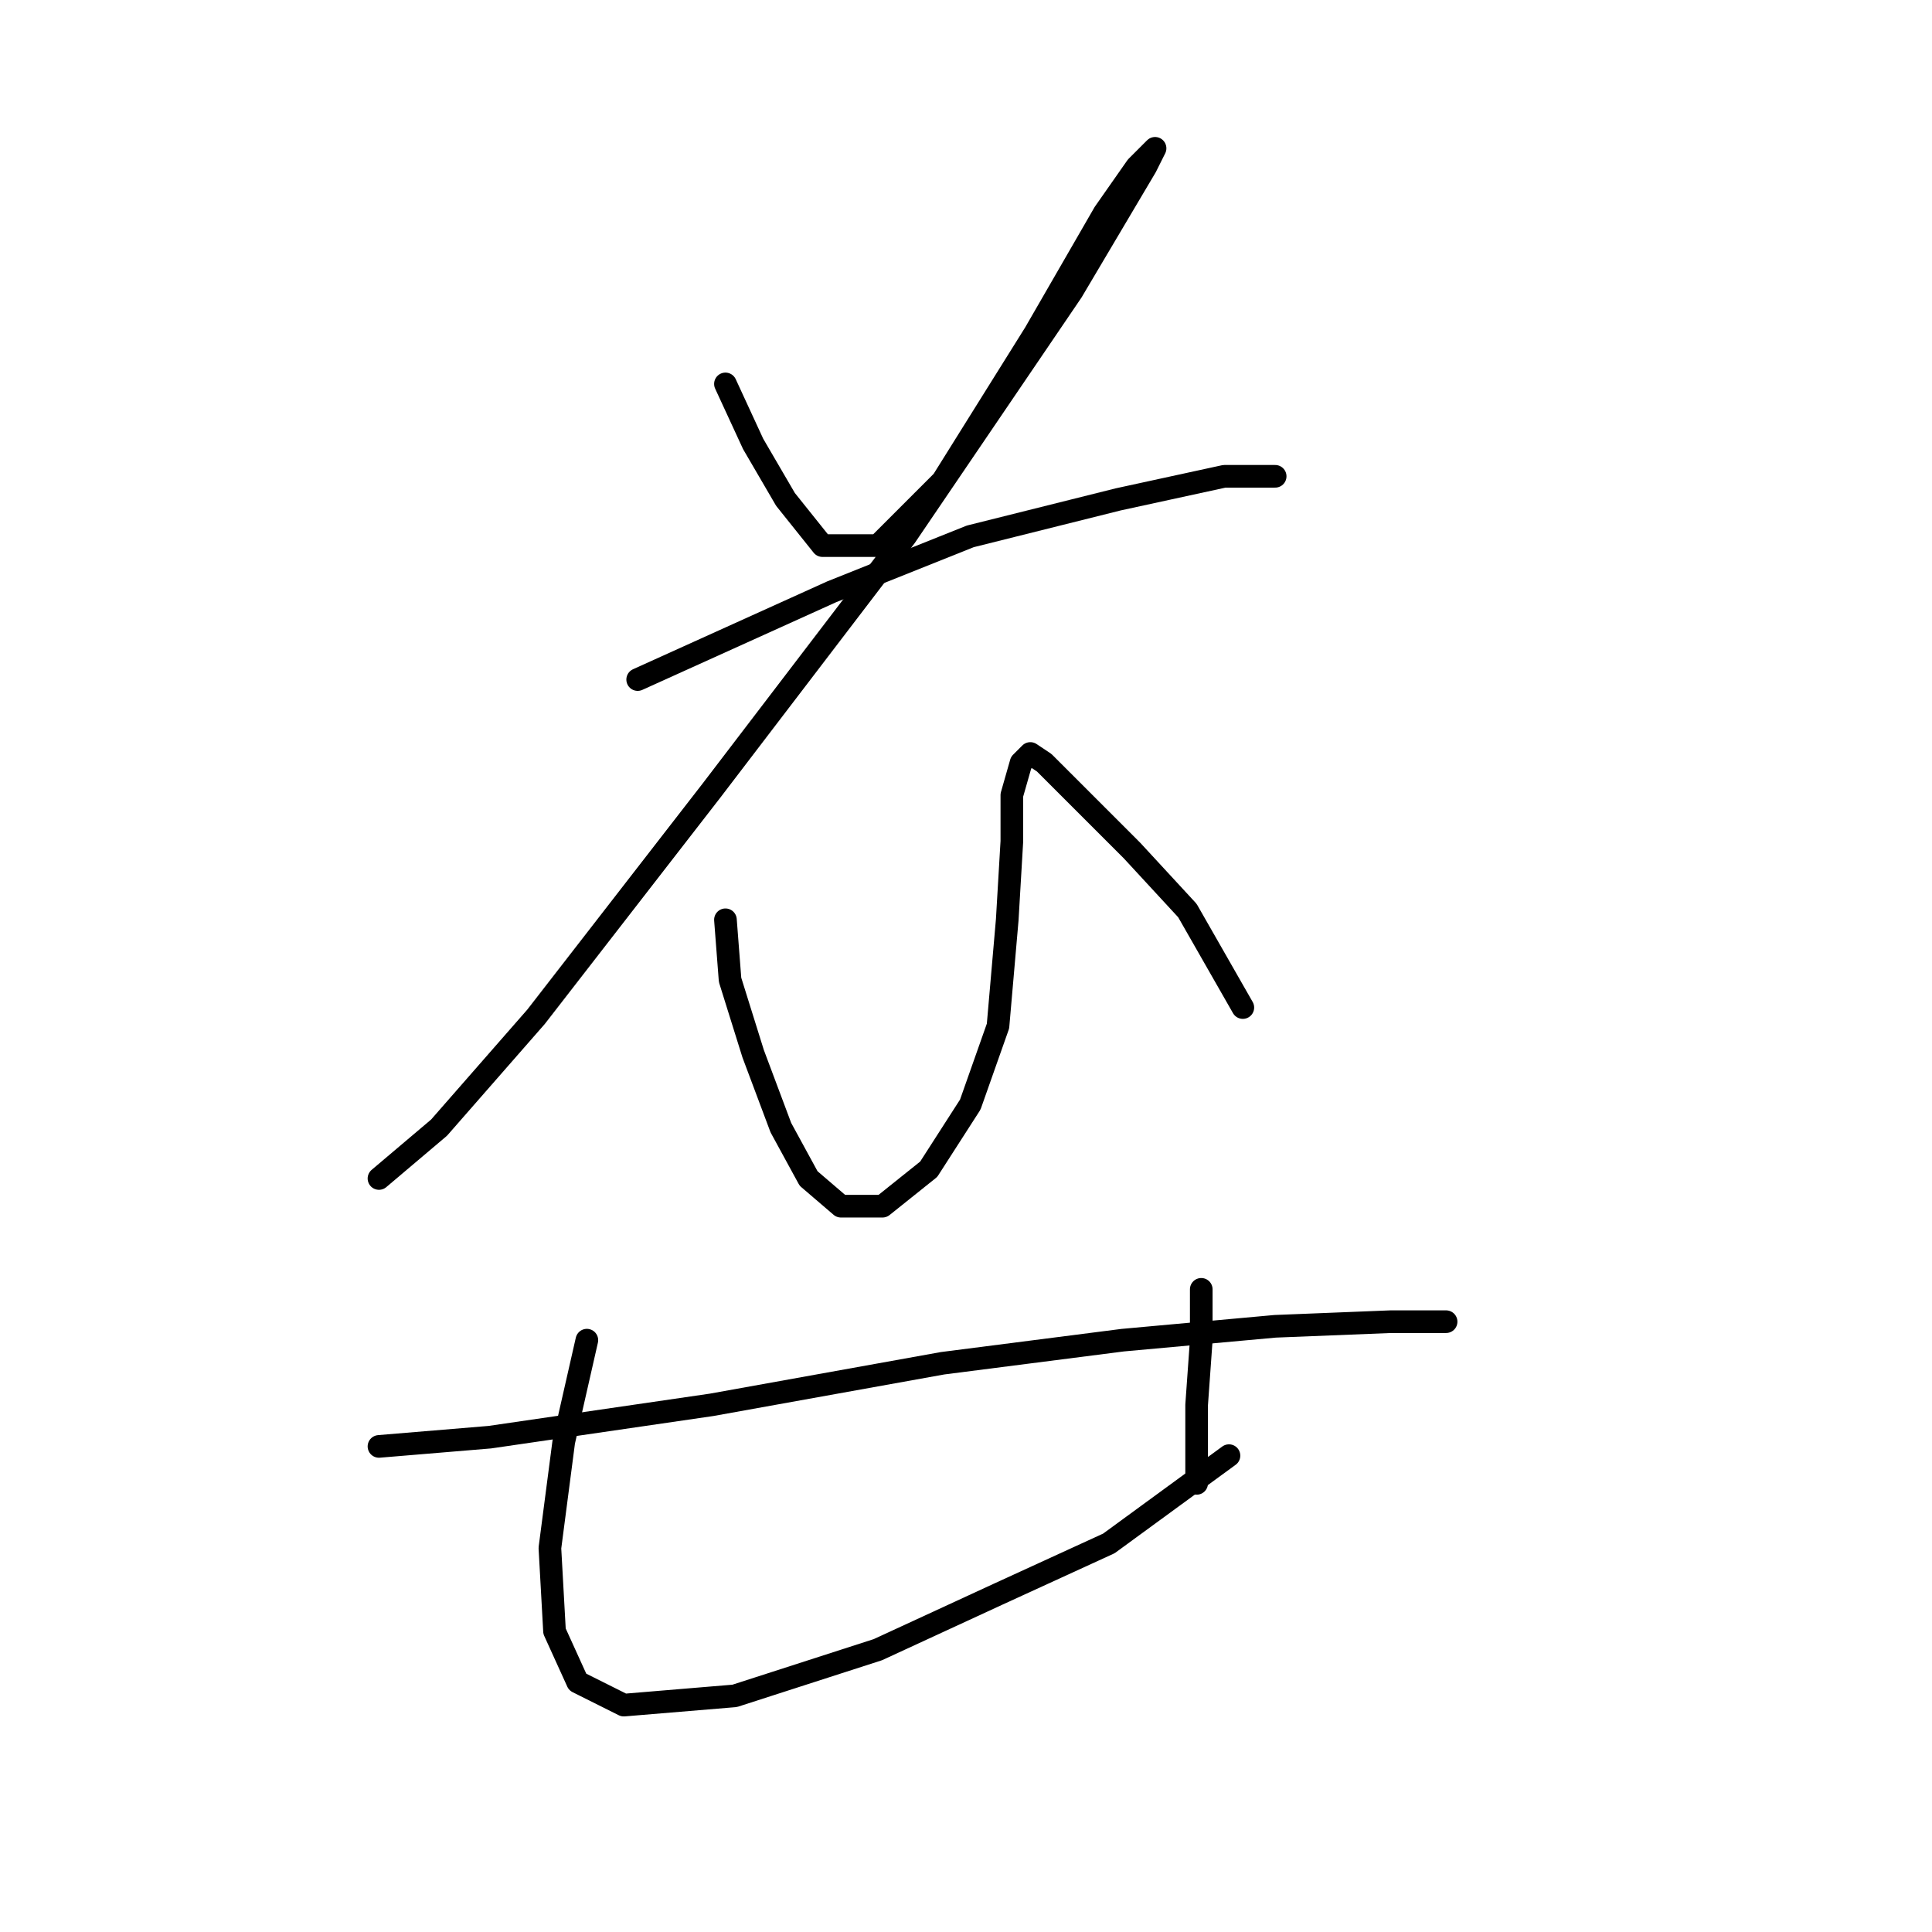 <?xml version="1.0" standalone="no"?>
    <svg width="256" height="256" xmlns="http://www.w3.org/2000/svg" version="1.1">
    <polyline stroke="black" stroke-width="3" stroke-linecap="round" fill="transparent" stroke-linejoin="round" points="96.125 50.871 99.798 58.829 104.082 66.174 108.979 72.295 116.325 72.295 124.894 63.726 137.137 44.138 146.318 28.223 150.603 22.102 153.052 19.653 151.827 22.102 142.034 38.629 119.997 71.071 94.289 104.737 71.028 134.731 58.174 149.421 50.216 156.155 50.216 156.155 " />
        <polyline stroke="black" stroke-width="3" stroke-linecap="round" fill="transparent" stroke-linejoin="round" points="84.495 90.046 110.204 78.416 128.567 71.071 148.155 66.174 162.233 63.113 168.966 63.113 168.966 63.113 " />
        <polyline stroke="black" stroke-width="3" stroke-linecap="round" fill="transparent" stroke-linejoin="round" points="96.125 121.876 96.737 129.834 99.798 139.628 103.47 149.421 107.143 156.155 111.428 159.827 116.937 159.827 123.058 154.93 128.567 146.361 132.24 135.955 133.464 121.876 134.076 111.47 134.076 105.349 135.3 101.064 136.524 99.84 138.361 101.064 143.258 105.961 149.991 112.695 157.336 120.652 164.682 133.506 164.682 133.506 " />
        <polyline stroke="black" stroke-width="3" stroke-linecap="round" fill="transparent" stroke-linejoin="round" points="50.216 191.657 64.907 190.433 94.289 186.148 124.894 180.639 148.767 177.579 168.966 175.742 184.269 175.13 191.615 175.13 191.615 175.13 " />
        <polyline stroke="black" stroke-width="3" stroke-linecap="round" fill="transparent" stroke-linejoin="round" points="77.762 177.579 74.701 191.045 72.865 205.124 73.477 216.142 76.537 222.875 82.659 225.936 97.349 224.711 116.325 218.59 132.24 211.245 146.93 204.512 162.845 192.881 162.845 192.881 " />
        <polyline stroke="black" stroke-width="3" stroke-linecap="round" fill="transparent" stroke-linejoin="round" points="159.173 170.845 159.173 177.579 158.561 186.148 158.561 196.554 158.561 196.554 " />
        </svg>